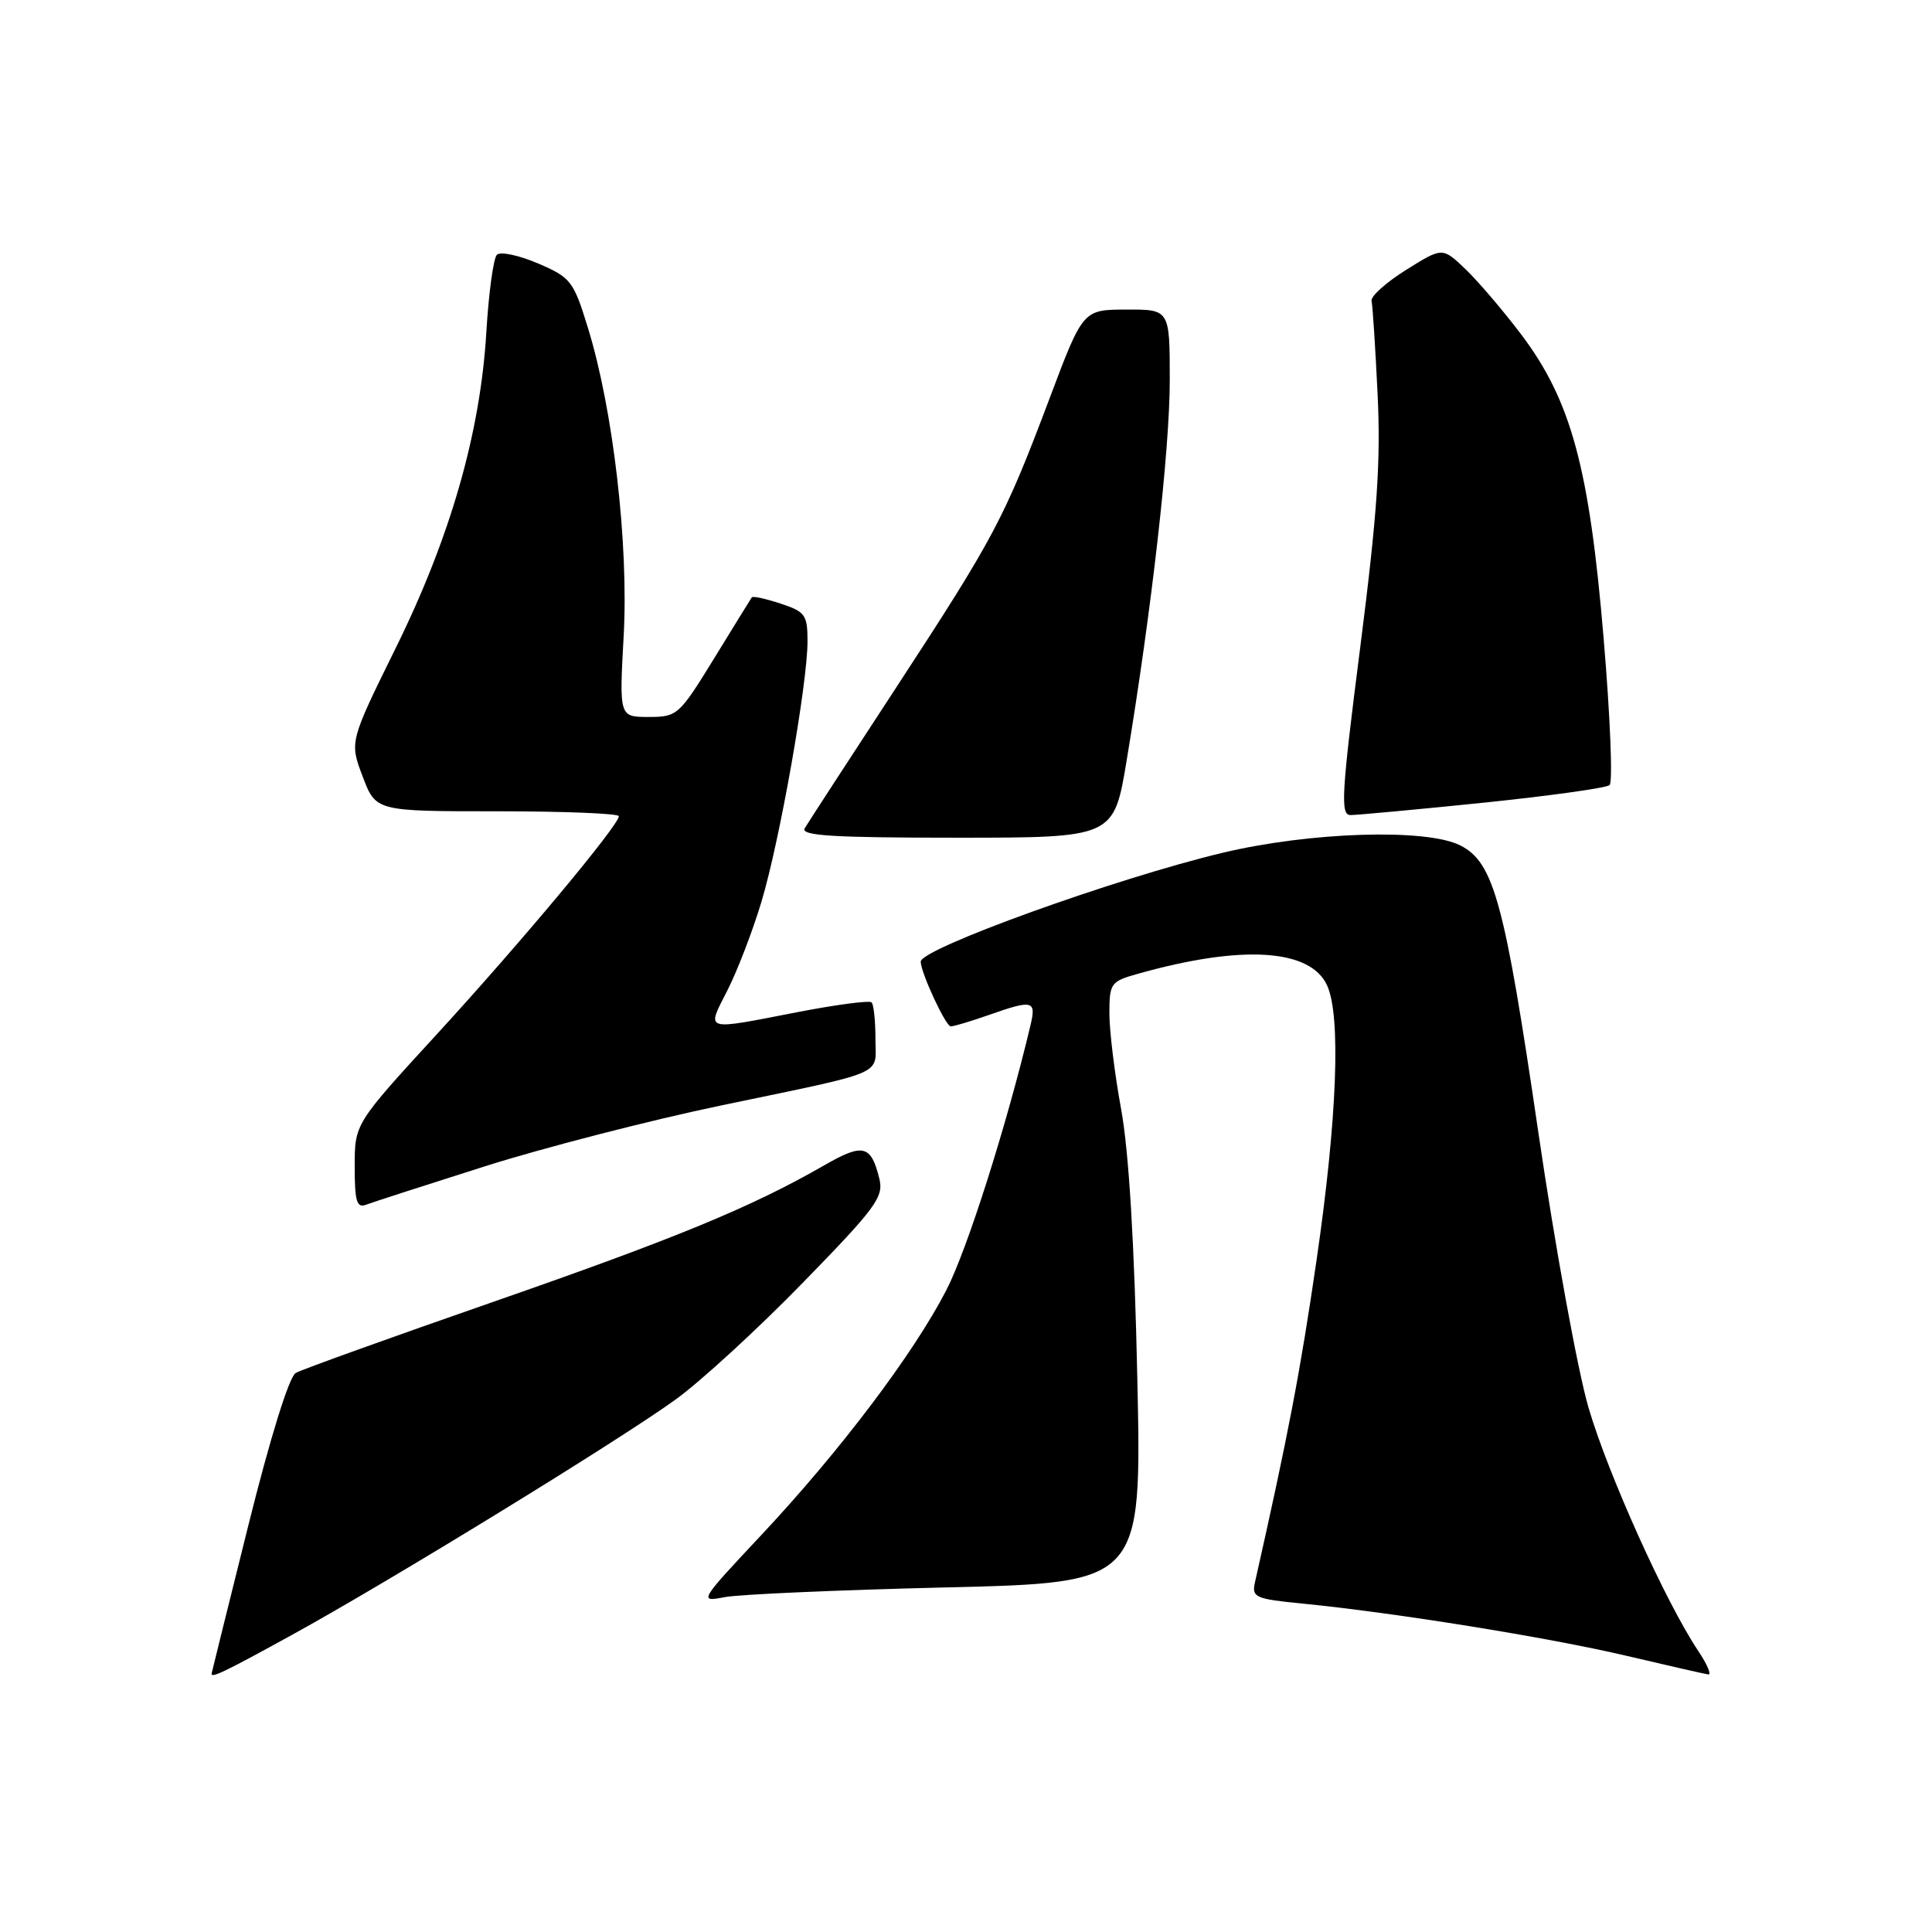 <?xml version="1.0" encoding="UTF-8" standalone="no"?>
<!DOCTYPE svg PUBLIC "-//W3C//DTD SVG 1.1//EN" "http://www.w3.org/Graphics/SVG/1.1/DTD/svg11.dtd" >
<svg xmlns="http://www.w3.org/2000/svg" xmlns:xlink="http://www.w3.org/1999/xlink" version="1.1" viewBox="0 0 256 256">
 <g >
 <path fill="currentColor"
d=" M 38.71 216.62 C 51.58 209.55 81.91 190.94 89.50 185.46 C 92.80 183.08 100.38 176.13 106.34 170.01 C 116.06 160.04 117.12 158.61 116.52 156.19 C 115.42 151.71 114.37 151.45 109.27 154.38 C 99.60 159.94 89.69 164.03 65.45 172.47 C 51.80 177.22 39.98 181.47 39.19 181.92 C 38.32 182.40 35.81 190.46 32.91 202.11 C 30.25 212.78 28.06 221.61 28.04 221.75 C 27.94 222.42 29.67 221.59 38.71 216.62 Z  M 225.02 218.75 C 220.73 212.34 213.06 195.33 210.48 186.50 C 209.04 181.55 206.05 165.15 203.84 150.06 C 199.36 119.49 197.94 114.25 193.47 112.01 C 188.97 109.75 173.60 110.23 162.00 113.00 C 147.90 116.36 122.00 125.70 122.00 127.42 C 122.00 128.86 125.31 136.00 125.98 136.00 C 126.40 136.00 128.66 135.32 131.00 134.50 C 136.81 132.45 137.32 132.56 136.57 135.75 C 133.42 149.03 128.14 165.66 125.37 171.00 C 120.99 179.46 111.31 192.27 100.88 203.40 C 92.63 212.20 92.58 212.29 96.02 211.63 C 97.94 211.26 111.15 210.68 125.40 210.34 C 151.29 209.72 151.29 209.72 150.70 182.61 C 150.32 164.82 149.58 152.58 148.56 147.00 C 147.70 142.32 147.00 136.61 147.00 134.30 C 147.00 130.29 147.18 130.04 150.75 129.04 C 164.54 125.15 173.64 125.71 175.85 130.58 C 177.70 134.63 177.18 148.23 174.45 166.98 C 172.31 181.69 170.70 190.10 166.29 209.66 C 165.84 211.66 166.30 211.87 172.65 212.49 C 184.81 213.69 205.24 216.98 215.50 219.40 C 221.00 220.69 225.88 221.81 226.35 221.87 C 226.81 221.94 226.22 220.54 225.02 218.75 Z  M 64.29 154.53 C 72.10 152.06 86.15 148.44 95.50 146.49 C 117.89 141.81 116.00 142.63 116.00 137.60 C 116.00 135.25 115.77 133.10 115.49 132.82 C 115.21 132.54 110.82 133.12 105.74 134.10 C 93.07 136.56 93.60 136.72 96.39 131.22 C 97.72 128.60 99.75 123.31 100.90 119.47 C 103.32 111.43 107.00 90.59 107.00 84.98 C 107.00 81.48 106.70 81.05 103.43 79.98 C 101.47 79.33 99.76 78.96 99.62 79.15 C 99.49 79.34 97.23 82.99 94.62 87.25 C 89.99 94.78 89.75 95.00 85.95 95.00 C 82.05 95.00 82.05 95.00 82.64 84.25 C 83.31 72.05 81.24 54.23 77.90 43.43 C 75.99 37.22 75.64 36.77 71.28 34.90 C 68.74 33.82 66.30 33.30 65.84 33.76 C 65.38 34.22 64.75 38.85 64.44 44.05 C 63.64 57.38 59.68 71.18 52.42 85.90 C 46.31 98.30 46.31 98.30 48.06 102.90 C 49.80 107.50 49.80 107.50 65.90 107.50 C 74.76 107.50 82.00 107.79 82.00 108.15 C 82.00 109.35 68.99 124.93 57.94 136.98 C 47.00 148.90 47.00 148.90 47.00 154.56 C 47.00 159.23 47.27 160.11 48.54 159.62 C 49.38 159.30 56.47 157.01 64.29 154.53 Z  M 149.29 100.75 C 152.61 80.75 155.00 59.64 155.00 50.38 C 155.00 41.00 155.00 41.00 149.25 41.02 C 143.50 41.03 143.50 41.03 139.08 52.77 C 133.05 68.77 131.77 71.17 118.75 91.10 C 112.49 100.67 107.04 109.06 106.63 109.75 C 106.04 110.73 110.32 111.00 126.74 111.00 C 147.59 111.00 147.59 111.00 149.29 100.75 Z  M 196.50 106.37 C 205.30 105.46 212.85 104.41 213.28 104.03 C 213.72 103.65 213.36 94.90 212.49 84.59 C 210.59 61.95 208.19 53.10 201.57 44.32 C 199.15 41.12 195.81 37.21 194.15 35.63 C 191.13 32.75 191.13 32.75 186.32 35.76 C 183.67 37.42 181.61 39.26 181.74 39.87 C 181.88 40.47 182.24 46.04 182.54 52.23 C 182.97 61.16 182.49 68.11 180.24 85.75 C 177.74 105.30 177.59 108.00 178.95 108.00 C 179.80 108.00 187.70 107.27 196.50 106.37 Z "/>
</g>
</svg>